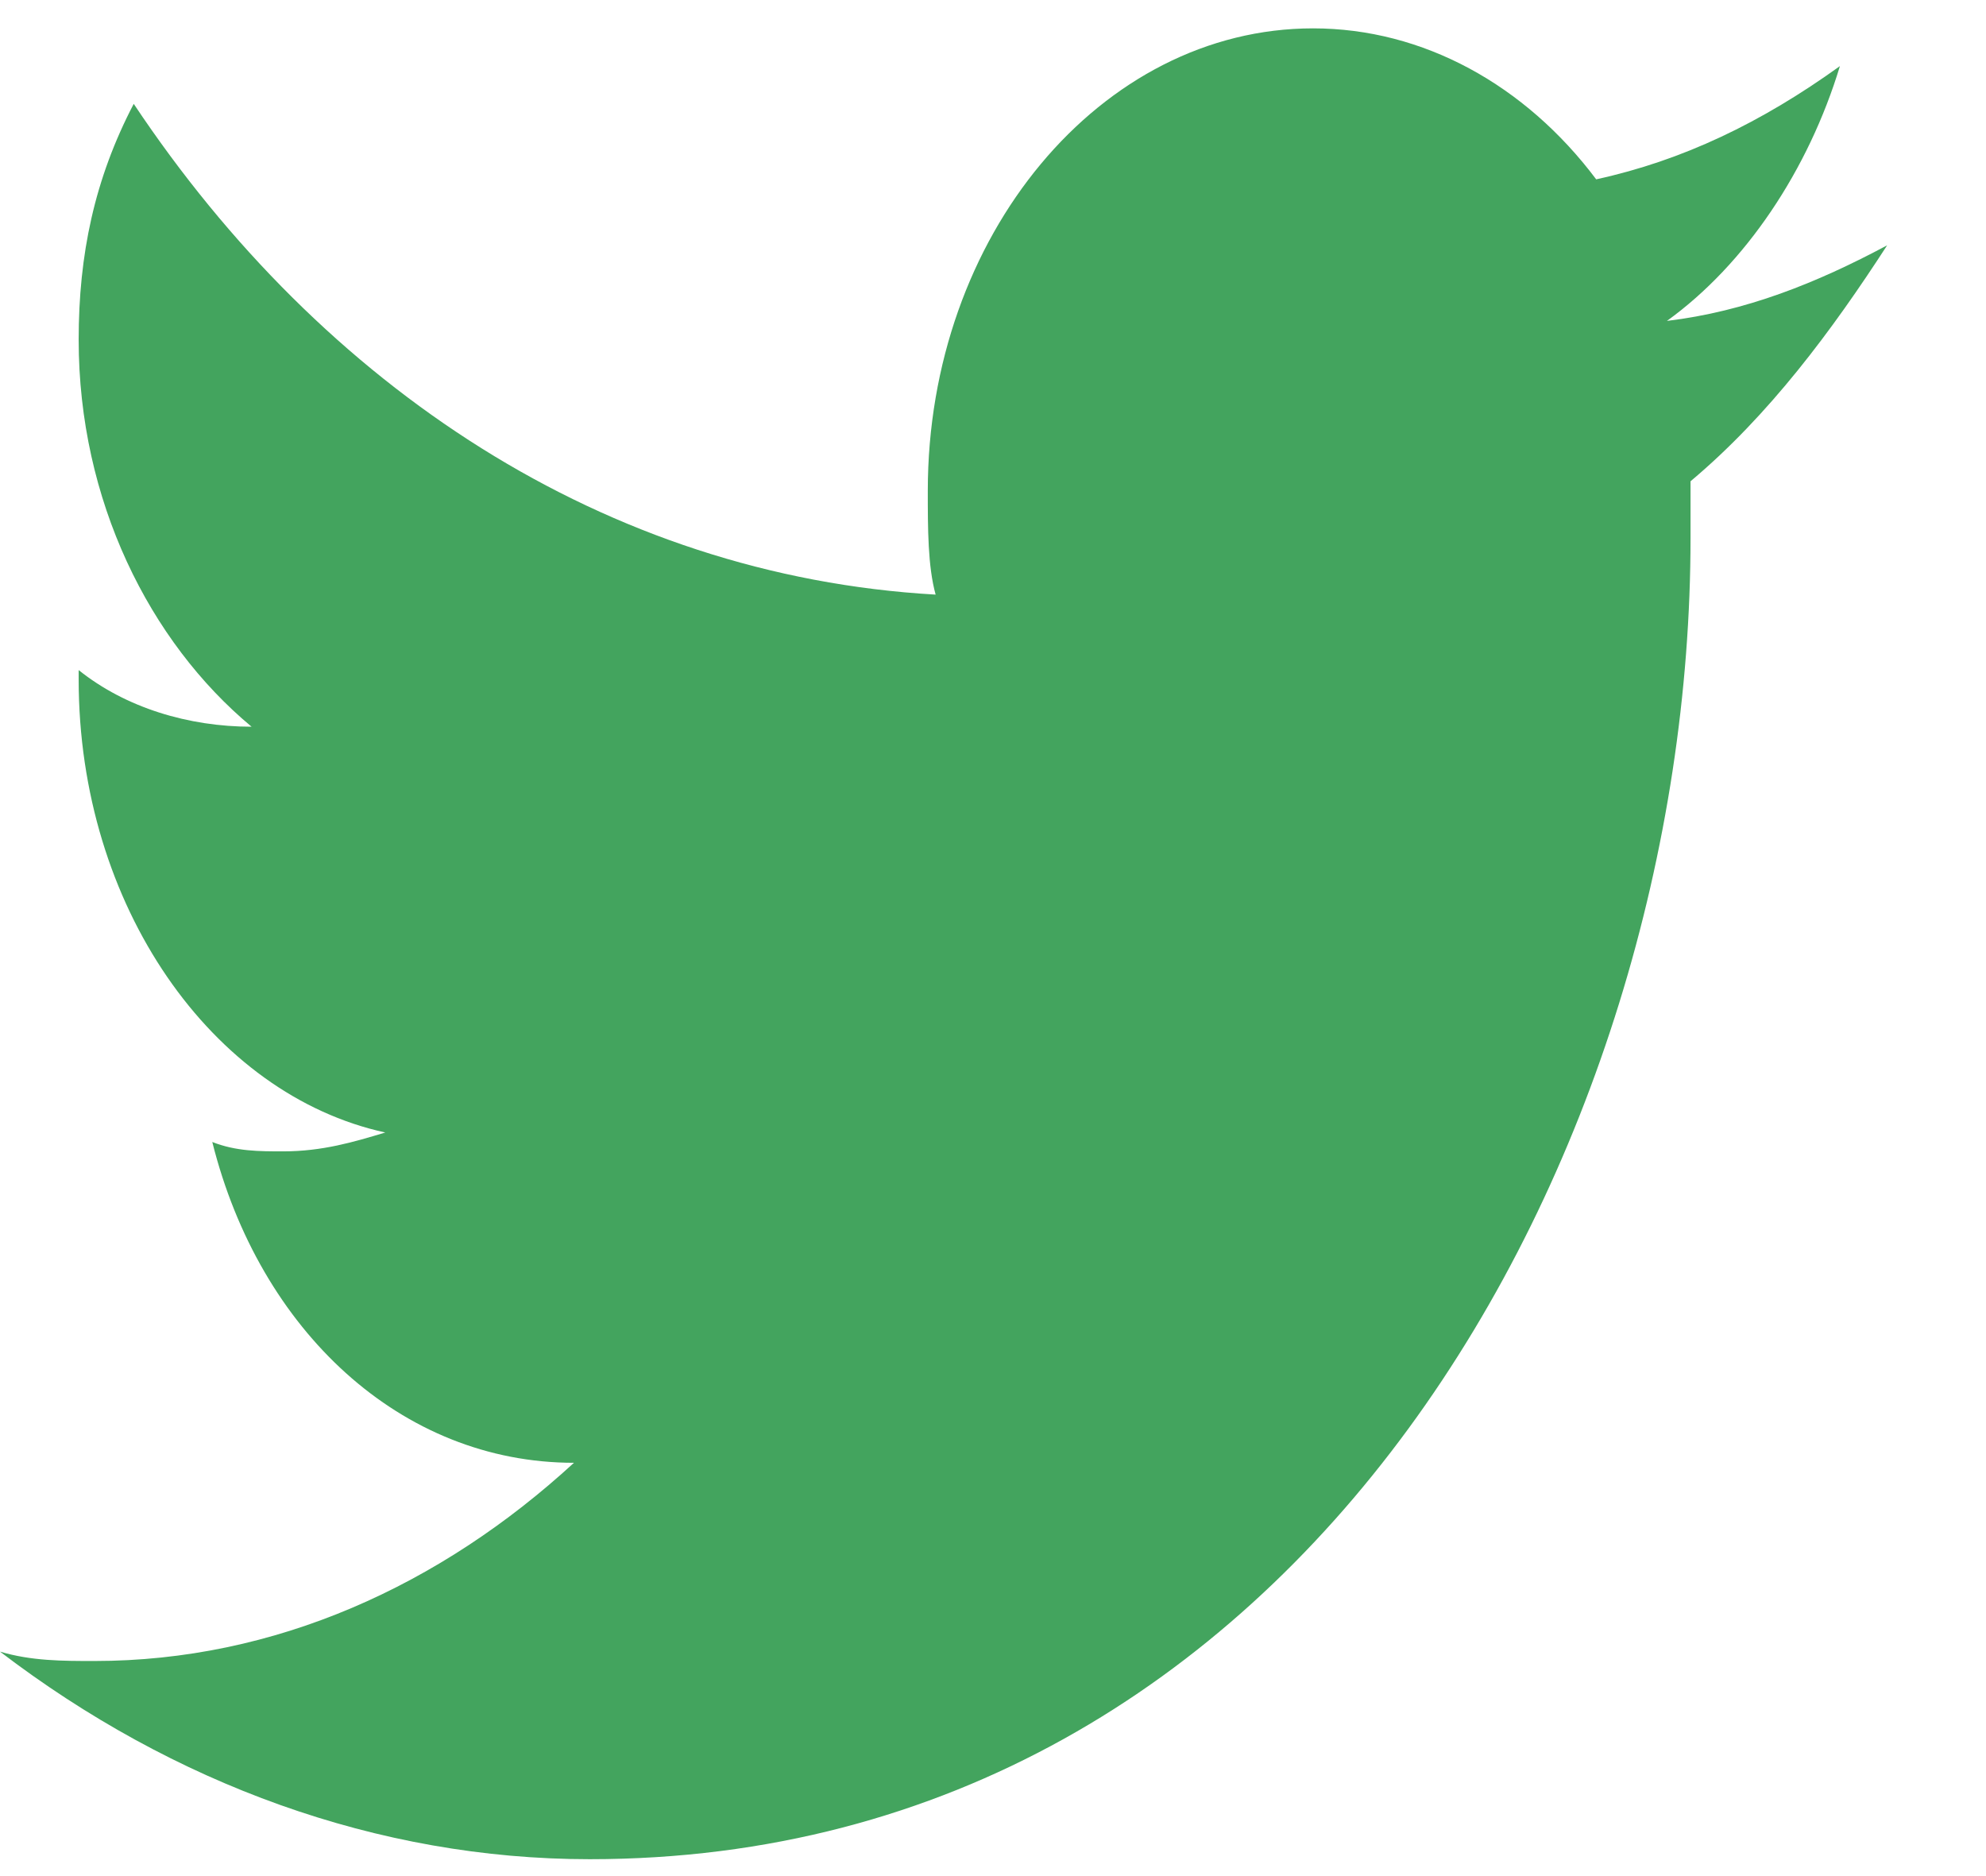 <svg width="18" height="17" viewBox="0 0 18 17" fill="none" xmlns="http://www.w3.org/2000/svg">
<path d="M17.104 2.223C16.462 2.566 15.821 2.822 15.108 2.908C15.821 2.394 16.391 1.539 16.676 0.599C15.963 1.112 15.251 1.454 14.467 1.625C13.825 0.77 12.899 0.257 11.901 0.257C9.977 0.257 8.409 2.138 8.409 4.447C8.409 4.789 8.409 5.131 8.48 5.388C5.487 5.217 2.922 3.506 1.212 0.941C0.855 1.625 0.713 2.309 0.713 3.079C0.713 4.532 1.354 5.815 2.28 6.585C1.71 6.585 1.14 6.414 0.713 6.072V6.157C0.713 8.21 1.924 9.92 3.492 10.262C3.207 10.348 2.922 10.433 2.566 10.433C2.352 10.433 2.138 10.433 1.924 10.348C2.352 12.058 3.635 13.255 5.202 13.255C3.991 14.367 2.494 15.051 0.855 15.051C0.57 15.051 0.285 15.051 0 14.966C1.568 16.163 3.421 16.847 5.345 16.847C11.83 16.847 15.322 10.433 15.322 4.875V4.361C16.035 3.763 16.605 2.993 17.104 2.223Z" fill="#43A45E"/>
</svg>
